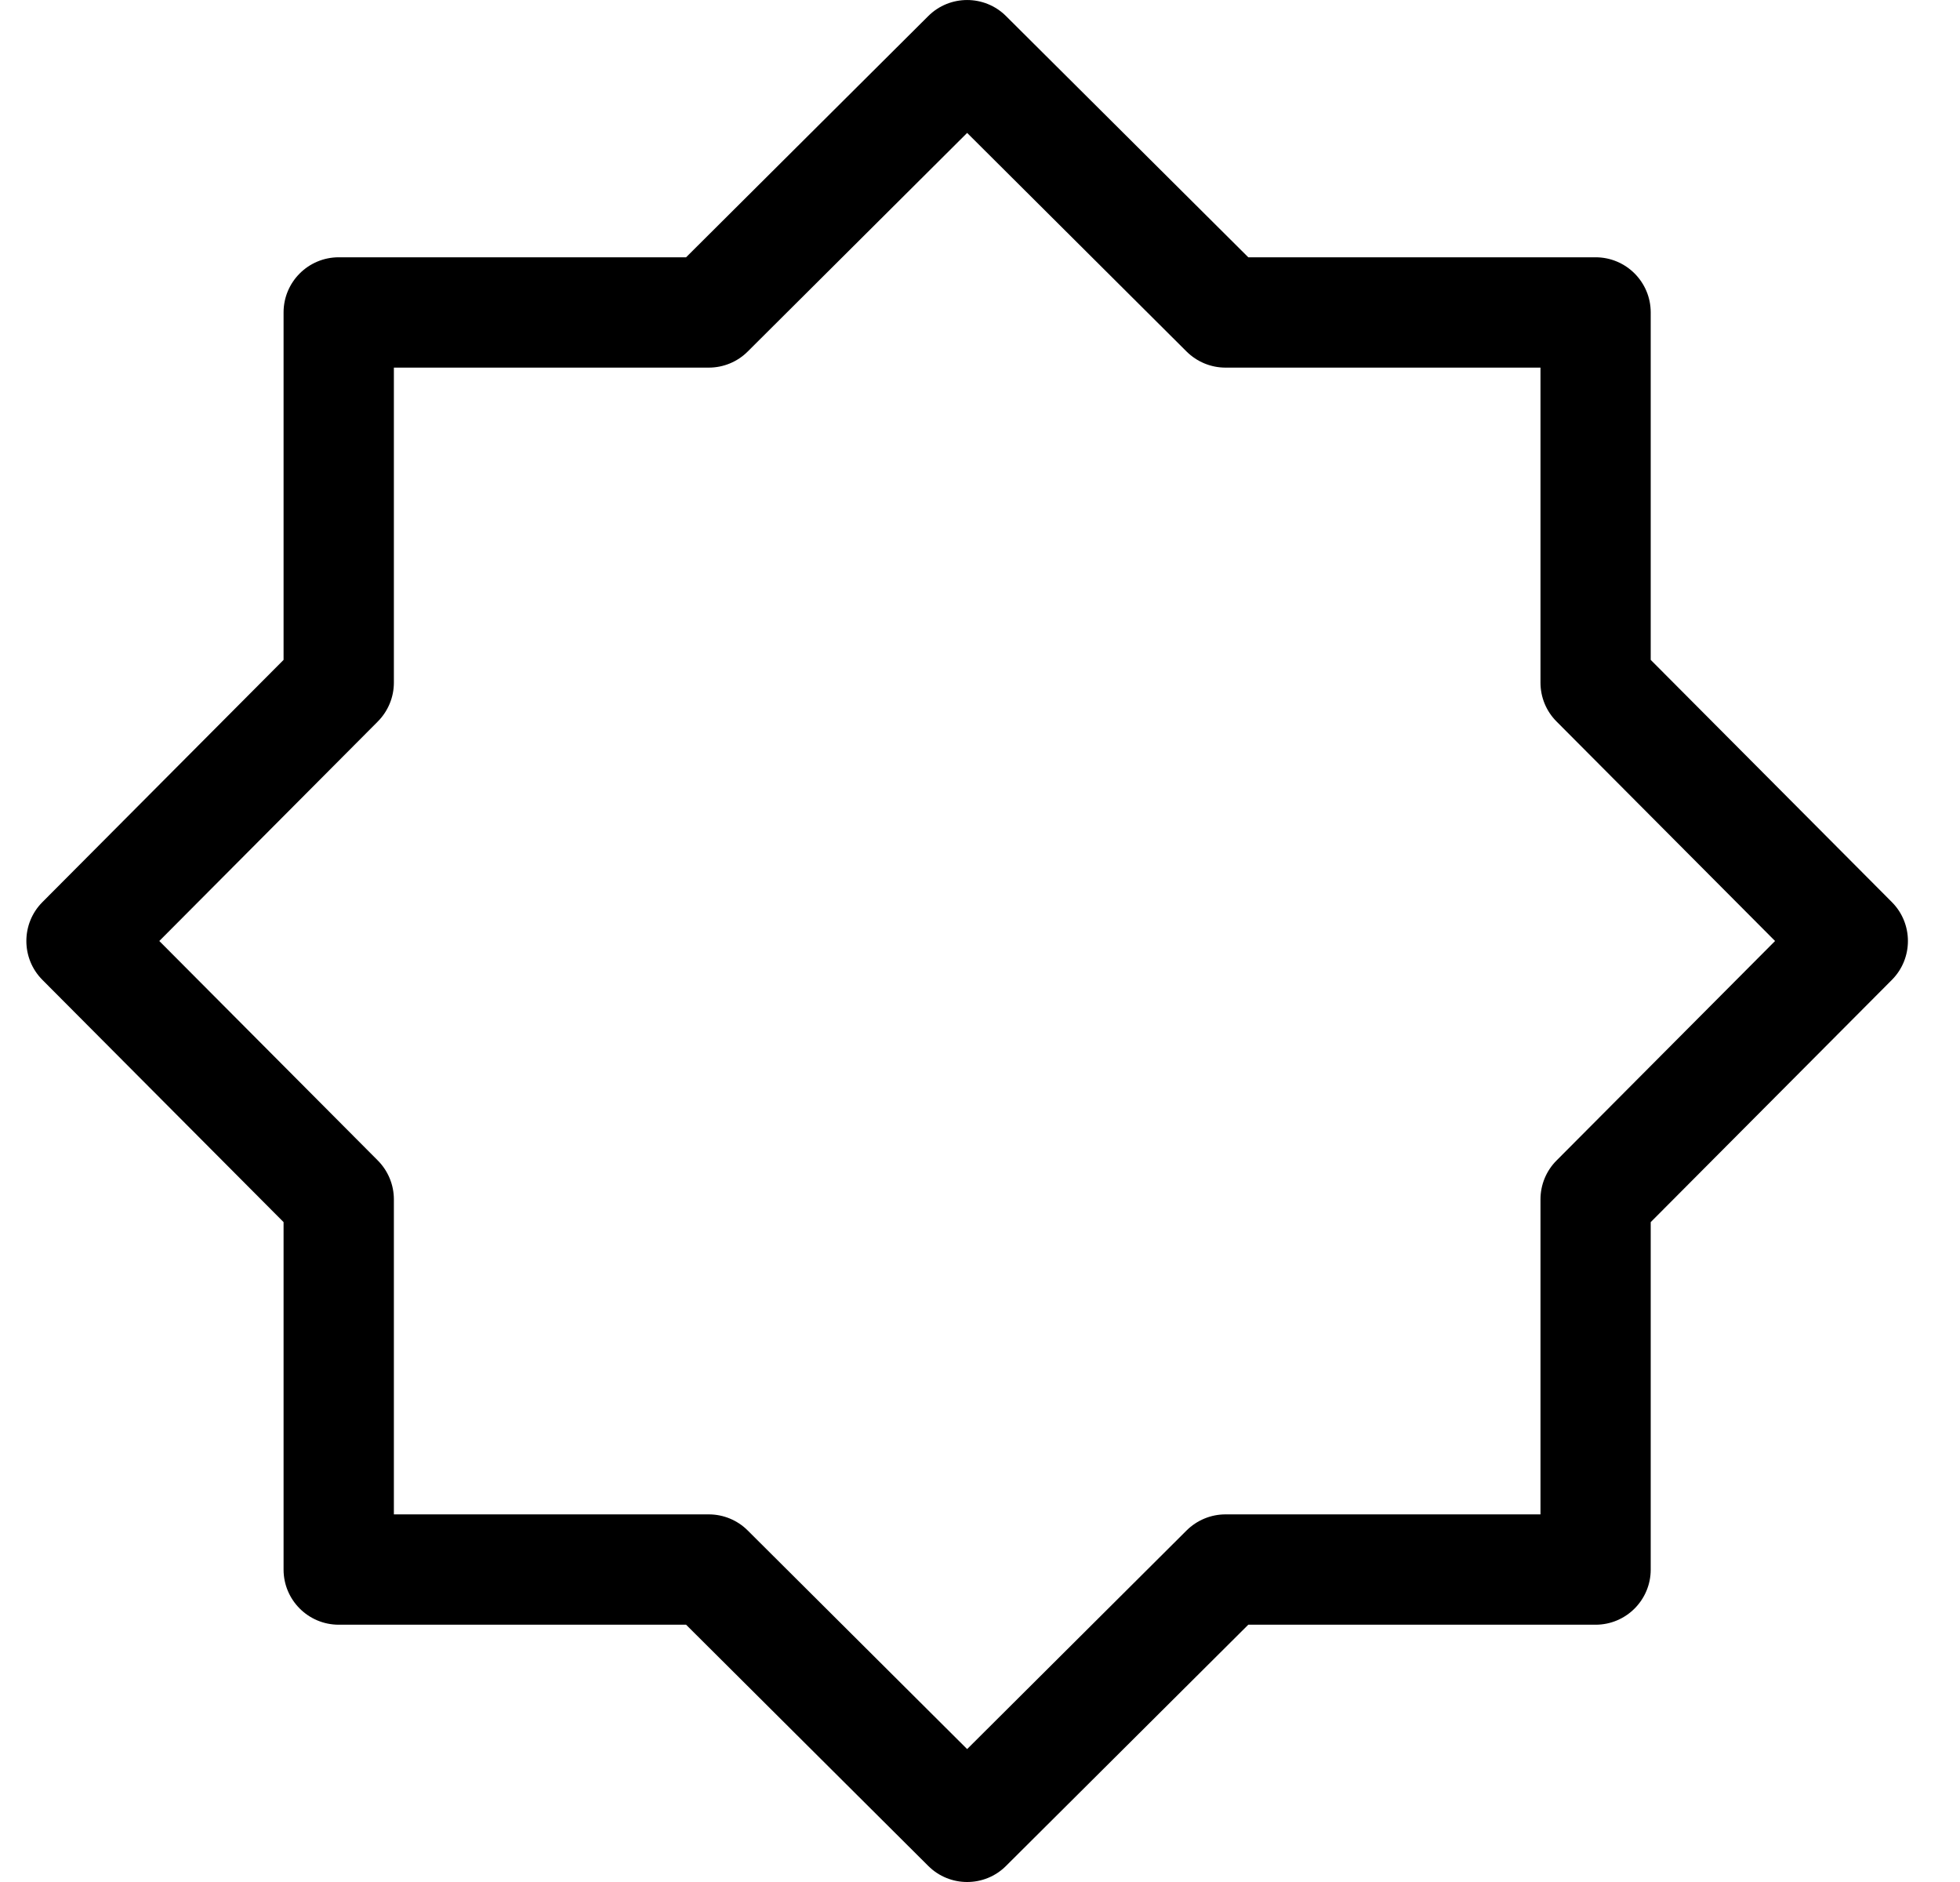 <svg width="25" height="24" viewBox="0 0 25 24" fill="none" xmlns="http://www.w3.org/2000/svg">
<g clip-path="url(#clip0_377_48335)">
<path d="M21.055 8.415V3.984C21.055 3.596 20.74 3.281 20.352 3.281H15.922L12.832 0.205C12.558 -0.068 12.114 -0.068 11.84 0.205L8.751 3.281H4.321C3.932 3.281 3.617 3.596 3.617 3.984V8.415L0.541 11.504C0.268 11.778 0.268 12.222 0.541 12.496L3.617 15.585V20.016C3.617 20.404 3.932 20.719 4.321 20.719H8.751L11.84 23.795C11.977 23.932 12.157 24 12.336 24C12.516 24 12.695 23.932 12.832 23.795L15.922 20.719H20.352C20.74 20.719 21.055 20.404 21.055 20.016V15.585L24.131 12.496C24.404 12.222 24.404 11.778 24.131 11.504L21.055 8.415ZM19.854 14.799C19.722 14.931 19.649 15.109 19.649 15.295V19.312H15.631C15.445 19.312 15.267 19.386 15.135 19.517L12.336 22.305L9.537 19.517C9.406 19.386 9.227 19.312 9.041 19.312H5.024V15.295C5.024 15.109 4.95 14.931 4.819 14.799L2.032 12L4.819 9.201C4.95 9.069 5.024 8.891 5.024 8.705V4.688H9.041C9.227 4.688 9.406 4.614 9.537 4.483L12.336 1.695L15.135 4.483C15.267 4.614 15.445 4.688 15.631 4.688H19.649V8.705C19.649 8.891 19.722 9.069 19.854 9.201L22.641 12L19.854 14.799Z" fill="#0E0E0F" style="fill:#0E0E0F;fill:color(display-p3 0.055 0.055 0.059);fill-opacity:1;"/>
</g>
<defs>
<clipPath id="clip0_377_48335">
<rect width="24" height="24" fill="white" style="fill:white;fill-opacity:1;" transform="translate(0.336)"/>
</clipPath>
</defs>
</svg>
